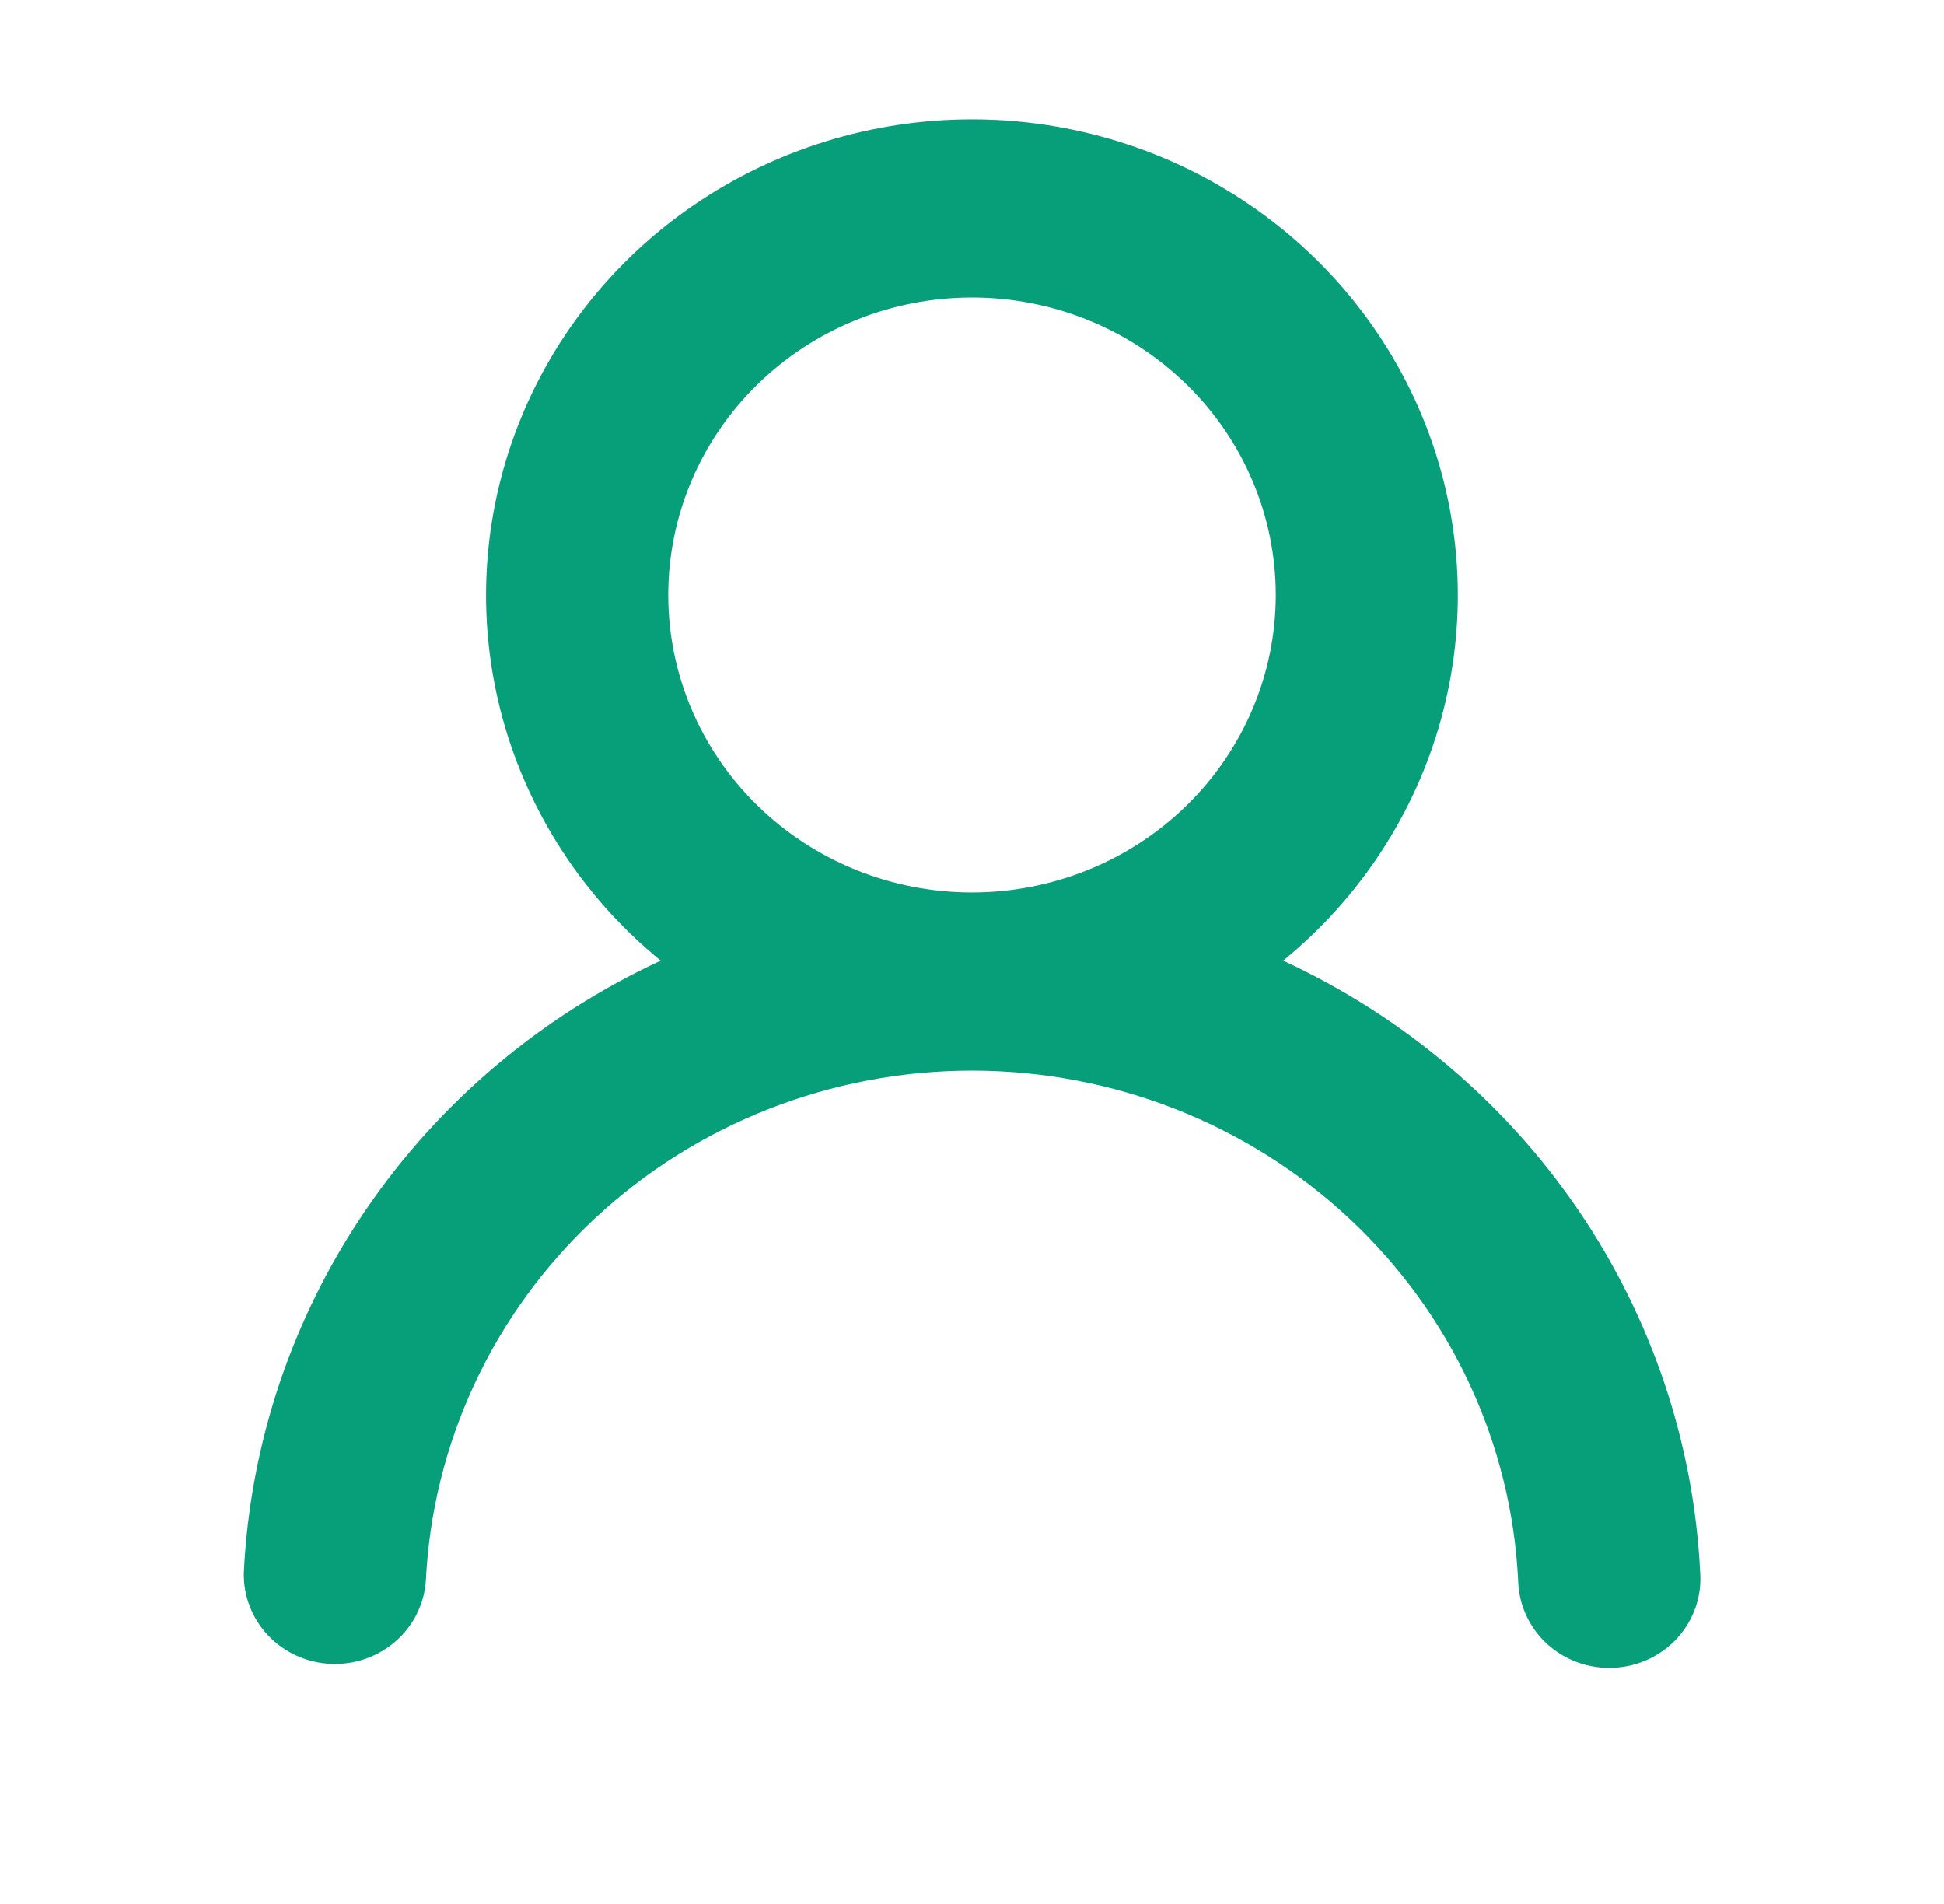 <svg width="48" height="47" viewBox="0 0 48 47" fill="none" xmlns="http://www.w3.org/2000/svg">
<path d="M31.683 23.714C34.637 25.081 37.155 27.209 38.969 29.87C40.782 32.53 41.823 35.624 41.979 38.819C42 39.112 41.961 39.406 41.864 39.683C41.767 39.961 41.614 40.217 41.415 40.436C41.215 40.655 40.973 40.833 40.703 40.959C40.432 41.085 40.139 41.157 39.84 41.171C39.54 41.185 39.241 41.14 38.96 41.039C38.678 40.938 38.421 40.783 38.201 40.583C37.982 40.383 37.806 40.142 37.683 39.874C37.56 39.607 37.493 39.318 37.485 39.025C37.322 35.63 35.83 32.428 33.319 30.083C30.808 27.737 27.471 26.429 24 26.429C20.53 26.429 17.193 27.737 14.682 30.083C12.171 32.428 10.679 35.63 10.515 39.025C10.475 39.599 10.206 40.135 9.767 40.518C9.328 40.901 8.753 41.101 8.165 41.074C7.578 41.047 7.025 40.796 6.624 40.375C6.223 39.953 6.007 39.395 6.021 38.819C6.177 35.624 7.217 32.531 9.03 29.87C10.843 27.209 13.361 25.082 16.314 23.714C14.421 22.168 13.061 20.089 12.417 17.759C11.774 15.429 11.88 12.961 12.719 10.692C13.559 8.423 15.092 6.462 17.11 5.076C19.128 3.69 21.534 2.946 23.999 2.946C26.464 2.946 28.869 3.69 30.887 5.076C32.905 6.462 34.438 8.423 35.278 10.692C36.118 12.961 36.223 15.429 35.58 17.759C34.937 20.089 33.576 22.168 31.683 23.714ZM31.5 14.688C31.5 12.74 30.71 10.872 29.303 9.495C27.897 8.117 25.989 7.344 24 7.344C22.011 7.344 20.103 8.117 18.697 9.495C17.29 10.872 16.5 12.74 16.5 14.688C16.5 16.635 17.29 18.503 18.697 19.88C20.103 21.258 22.011 22.031 24 22.031C25.989 22.031 27.897 21.258 29.303 19.88C30.71 18.503 31.5 16.635 31.5 14.688Z" fill="#079E7A"/>
</svg>
